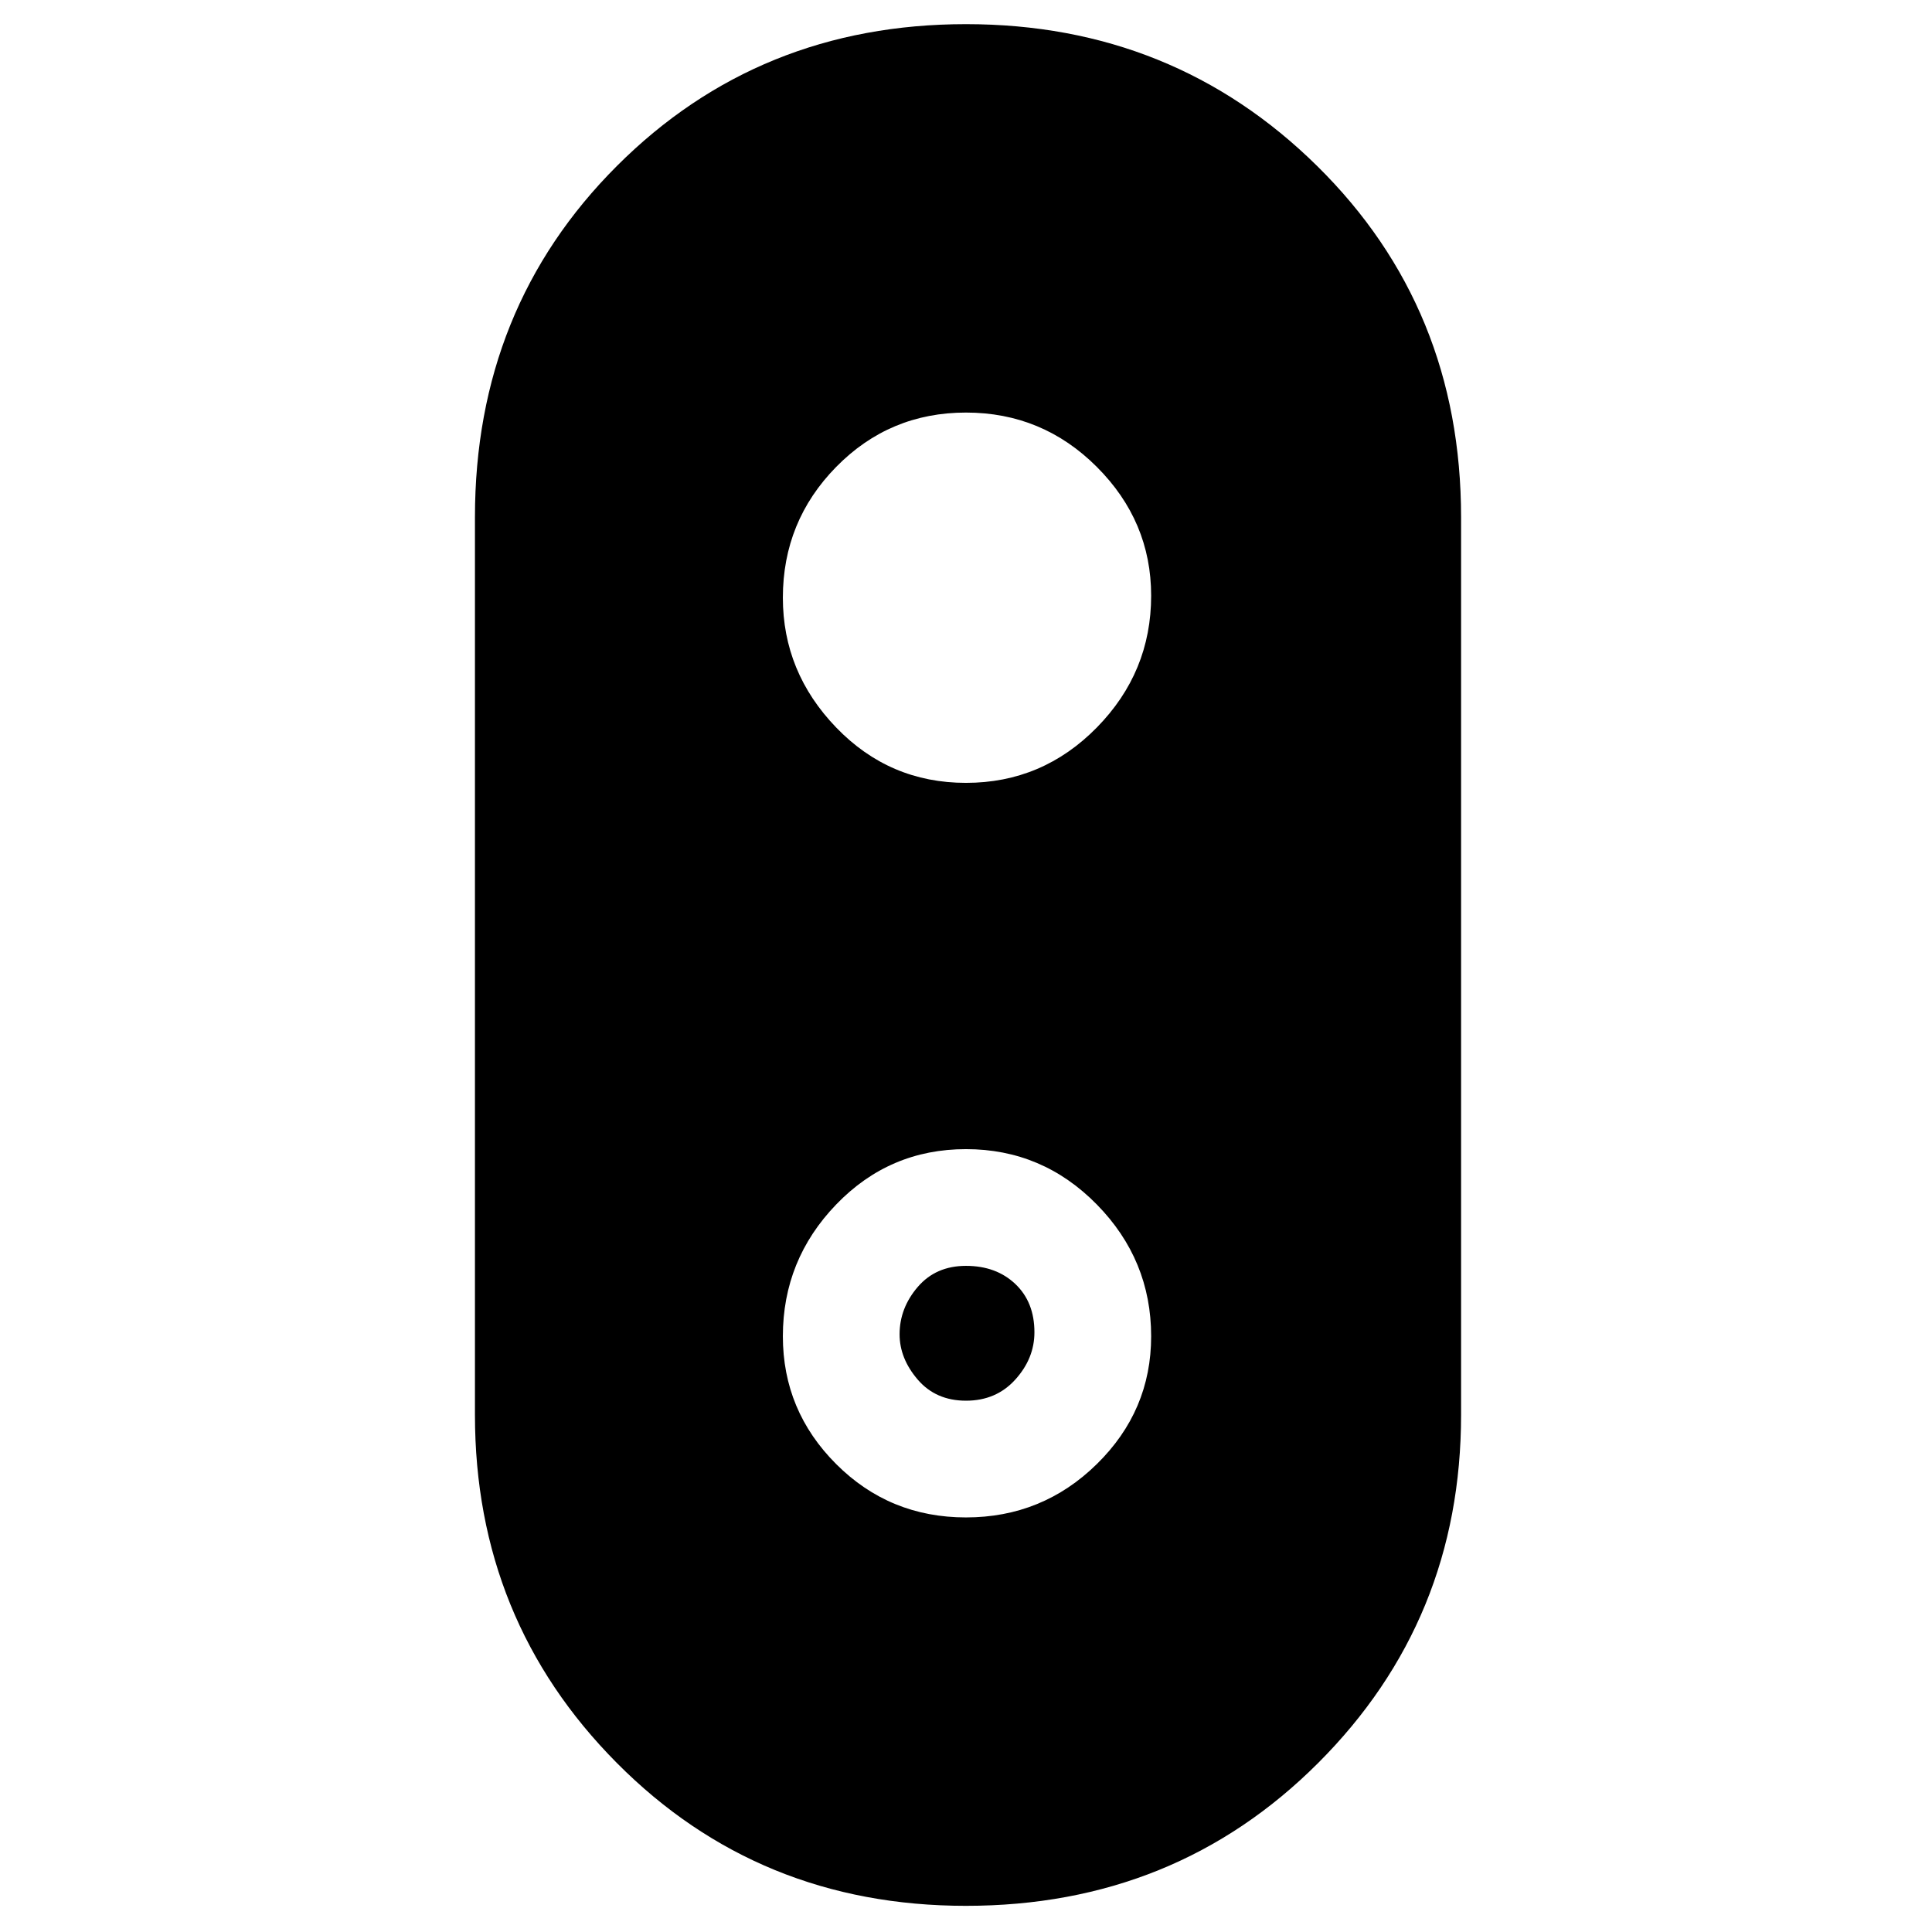 <svg xmlns="http://www.w3.org/2000/svg" height="48" width="48"><path d="M24 47.35q-5.15 0-8.675-3.55-3.525-3.55-3.525-8.65v-22.3q0-5.2 3.525-8.725Q18.85.6 24 .6t8.725 3.525Q36.3 7.65 36.3 12.85v22.3q0 5.1-3.55 8.65-3.55 3.55-8.75 3.55Zm0-9.65q1.9 0 3.25-1.325T28.6 33.2q0-1.9-1.35-3.275T24 28.55q-1.9 0-3.225 1.375Q19.45 31.3 19.45 33.2q0 1.85 1.325 3.175Q22.1 37.7 24 37.7Zm0-2.9q-.75 0-1.2-.525-.45-.525-.45-1.125 0-.65.45-1.175t1.2-.525q.75 0 1.225.45.475.45.475 1.2 0 .65-.475 1.175T24 34.8Zm0-15.35q1.9 0 3.25-1.375T28.6 14.8q0-1.85-1.35-3.2T24 10.25q-1.9 0-3.225 1.35-1.325 1.35-1.325 3.25 0 1.85 1.325 3.225T24 19.45Z"/></svg>